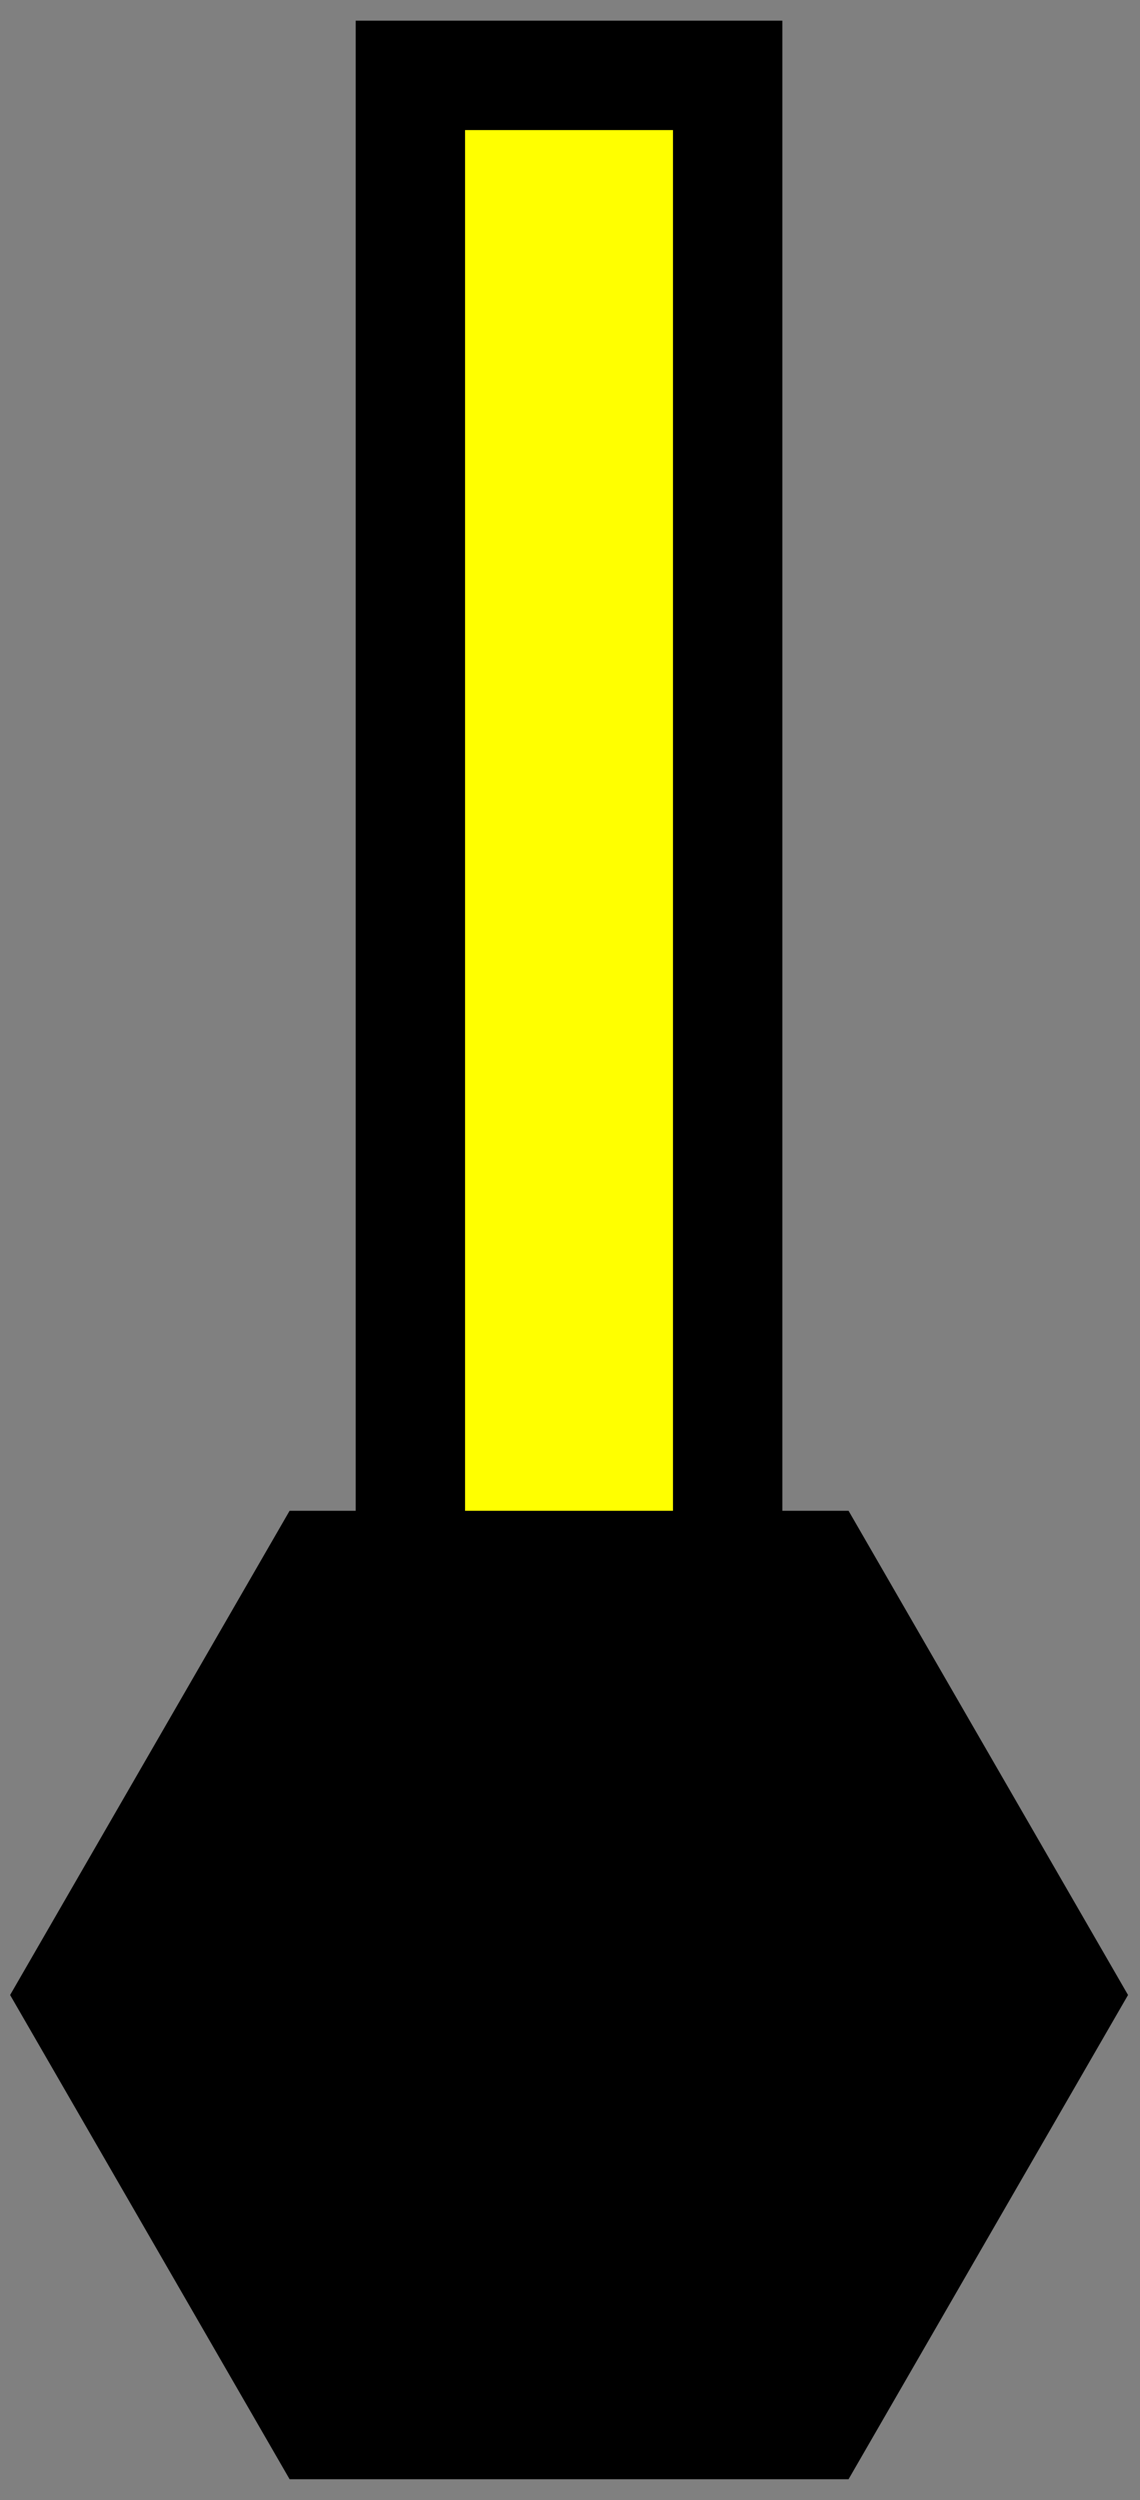 <svg data-v-6dfb81bf="" data-v-633ad4c9="" height="100%" width="100%" version="1.1" viewBox="0 0 10.423 22.853"
  xmlns="http://www.w3.org/2000/svg" class="object-svg temperature" titleColor="inherit" bgColor="inherit"
  textColor="inherit" fontSize="16" style="--6dfb81bf-fillColor: #659dc5;">
  <rect x="0" y="0" width="10.423" height="22.853" fill="#808080" stroke="none"/>
  <g id="layer1" stroke="#000000" stroke-width="1px" transform="translate(-10.805,-9.224)" data-v-6dfb81bf="">
    <rect id="rect3012" height="14.505" width="2.901" y="9.913" x="14.557" fill="#ffff00" data-v-6dfb81bf=""></rect>
    <path id="path3010" stroke-width="1.2px" transform="matrix(0.741,0,0,0.741,7.305,15.679)" fill="currentColor"
      d="m 17.949,15.898 -3.102,5.373 H 8.643 L 5.541,15.898 8.643,10.525 h 6.204 z" data-v-6dfb81bf=""></path>
  </g>
  <g id="g4141" transform="translate(-1.203,-8.122)" data-v-6dfb81bf="">
    <circle r="0.773" cy="28.13" cx="6.406" id="path4137"
      style="fill:none;fill-opacity:1;stroke:#000000;stroke-width:0.5;stroke-miterlimit:4;stroke-dasharray:none;stroke-opacity:1;"
      data-v-6dfb81bf=""></circle>
    <path id="path4139" d="M 6.406,27.157 V 23.653"
      style="fill:none;fill-rule:evenodd;stroke:#000000;stroke-width:0.5;stroke-linecap:butt;stroke-linejoin:miter;stroke-miterlimit:4;stroke-dasharray:none;stroke-opacity:1;"
      data-v-6dfb81bf=""></path>
  </g>
</svg>
